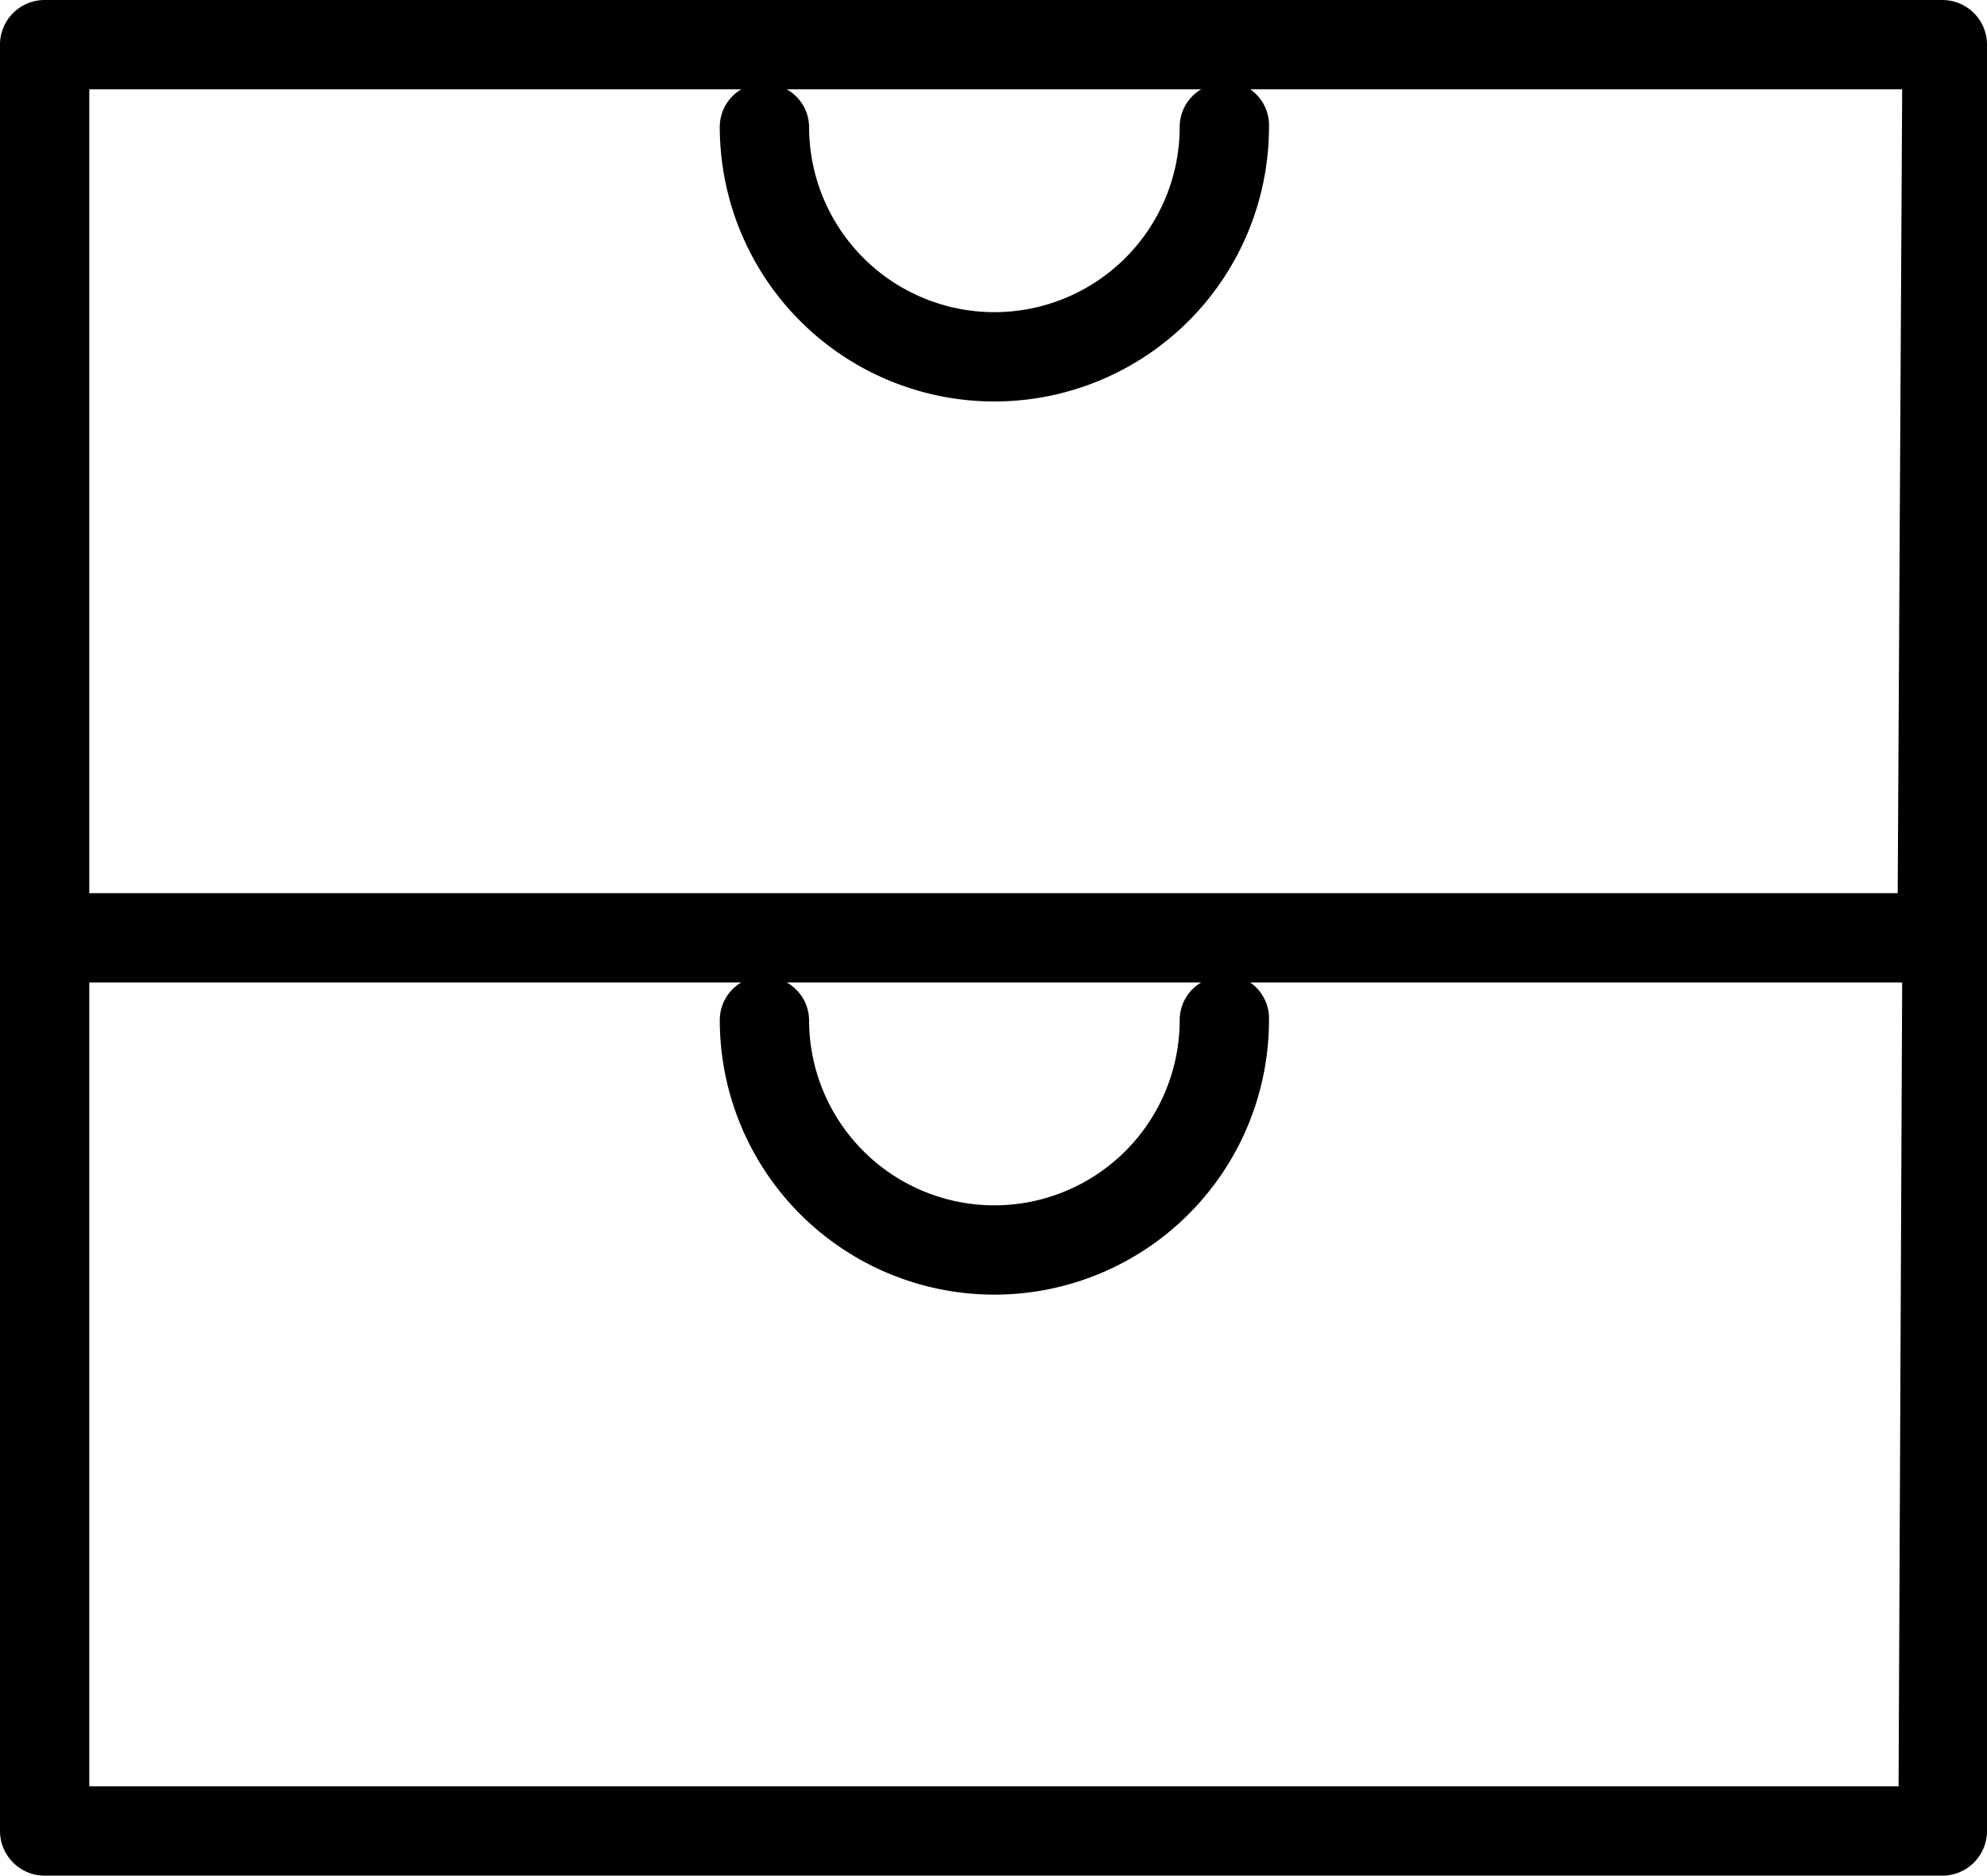 <svg xmlns="http://www.w3.org/2000/svg" viewBox="0 0 22.25 21"><path d="M21.75,0H.5A.5.5,0,0,0,0,.5v20a.5.5,0,0,0,.5.5H21.75a.5.5,0,0,0,.5-.5V.5A.5.5,0,0,0,21.75,0ZM13.45,1a.49.49,0,0,0-.24.42,2.07,2.07,0,1,1-4.15,0A.49.49,0,0,0,8.81,1Zm7.81,19H1V11H8.3a.49.49,0,0,0-.24.42,3.07,3.07,0,1,0,6.15,0A.49.49,0,0,0,14,11h7.3ZM8.81,11h4.64a.49.49,0,0,0-.24.42,2.07,2.07,0,1,1-4.15,0A.49.49,0,0,0,8.81,11Zm12.44-1H1V1H8.3a.49.49,0,0,0-.24.42,3.07,3.07,0,1,0,6.15,0A.49.49,0,0,0,14,1h7.3Z"/></svg>
